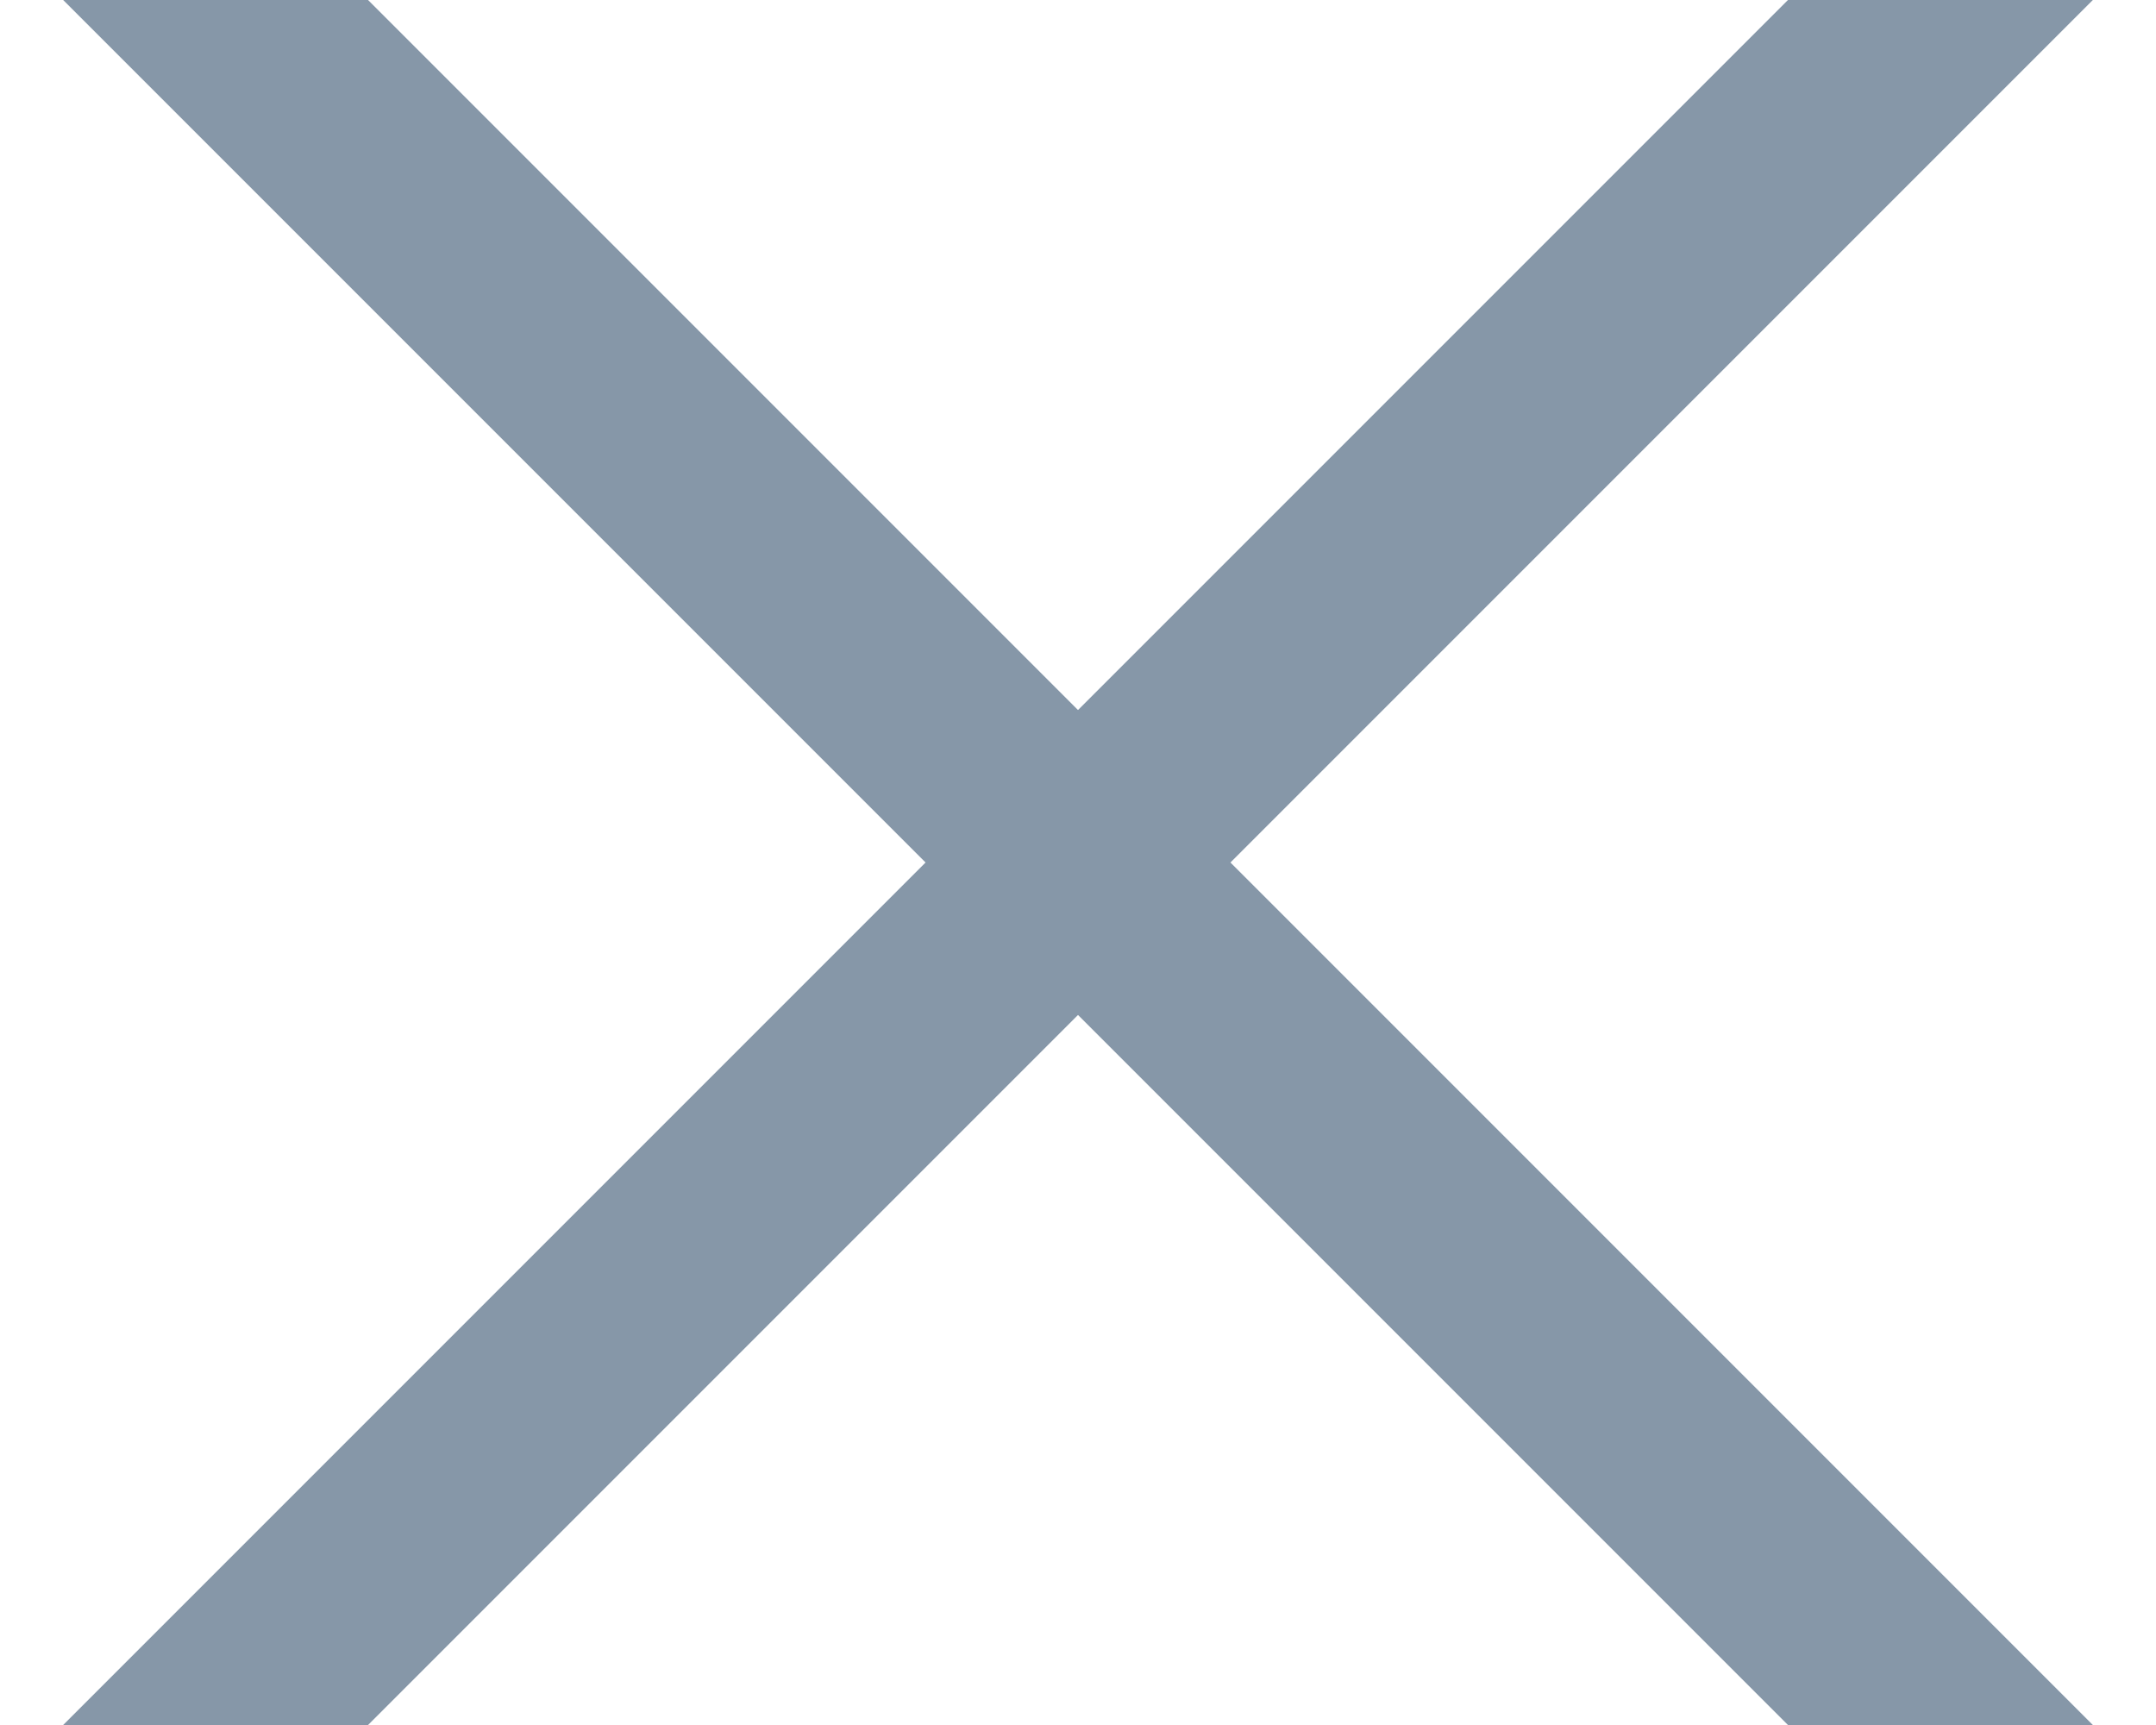 <?xml version="1.0" encoding="UTF-8"?>
<svg width="10px" height="8px" viewBox="0 0 10 8" version="1.1" xmlns="http://www.w3.org/2000/svg" xmlns:xlink="http://www.w3.org/1999/xlink">
    <!-- Generator: sketchtool 57.1 (101010) - https://sketch.com -->
    <title>1E2E37E4-048E-451F-BBF7-59FB71AE8AF0</title>
    <desc>Created with sketchtool.</desc>
    <g id="🤖-BGV-OPs" stroke="none" stroke-width="1" fill="none" fill-rule="evenodd" stroke-linecap="square">
        <g id="OpsTask_AddComments_12" transform="translate(-1015, -322)" stroke="#8697A8">
            <g id="notification-bar" transform="translate(160, 306)">
                <g id="Group-7" transform="translate(856, 16)">
                    <g id="i-remove">
                        <g transform="translate(0, 0)" id="Path">
                            <path d="M8,0 L0,8"></path>
                            <path d="M8,8 L0,0"></path>
                        </g>
                    </g>
                </g>
            </g>
        </g>
    </g>
</svg>